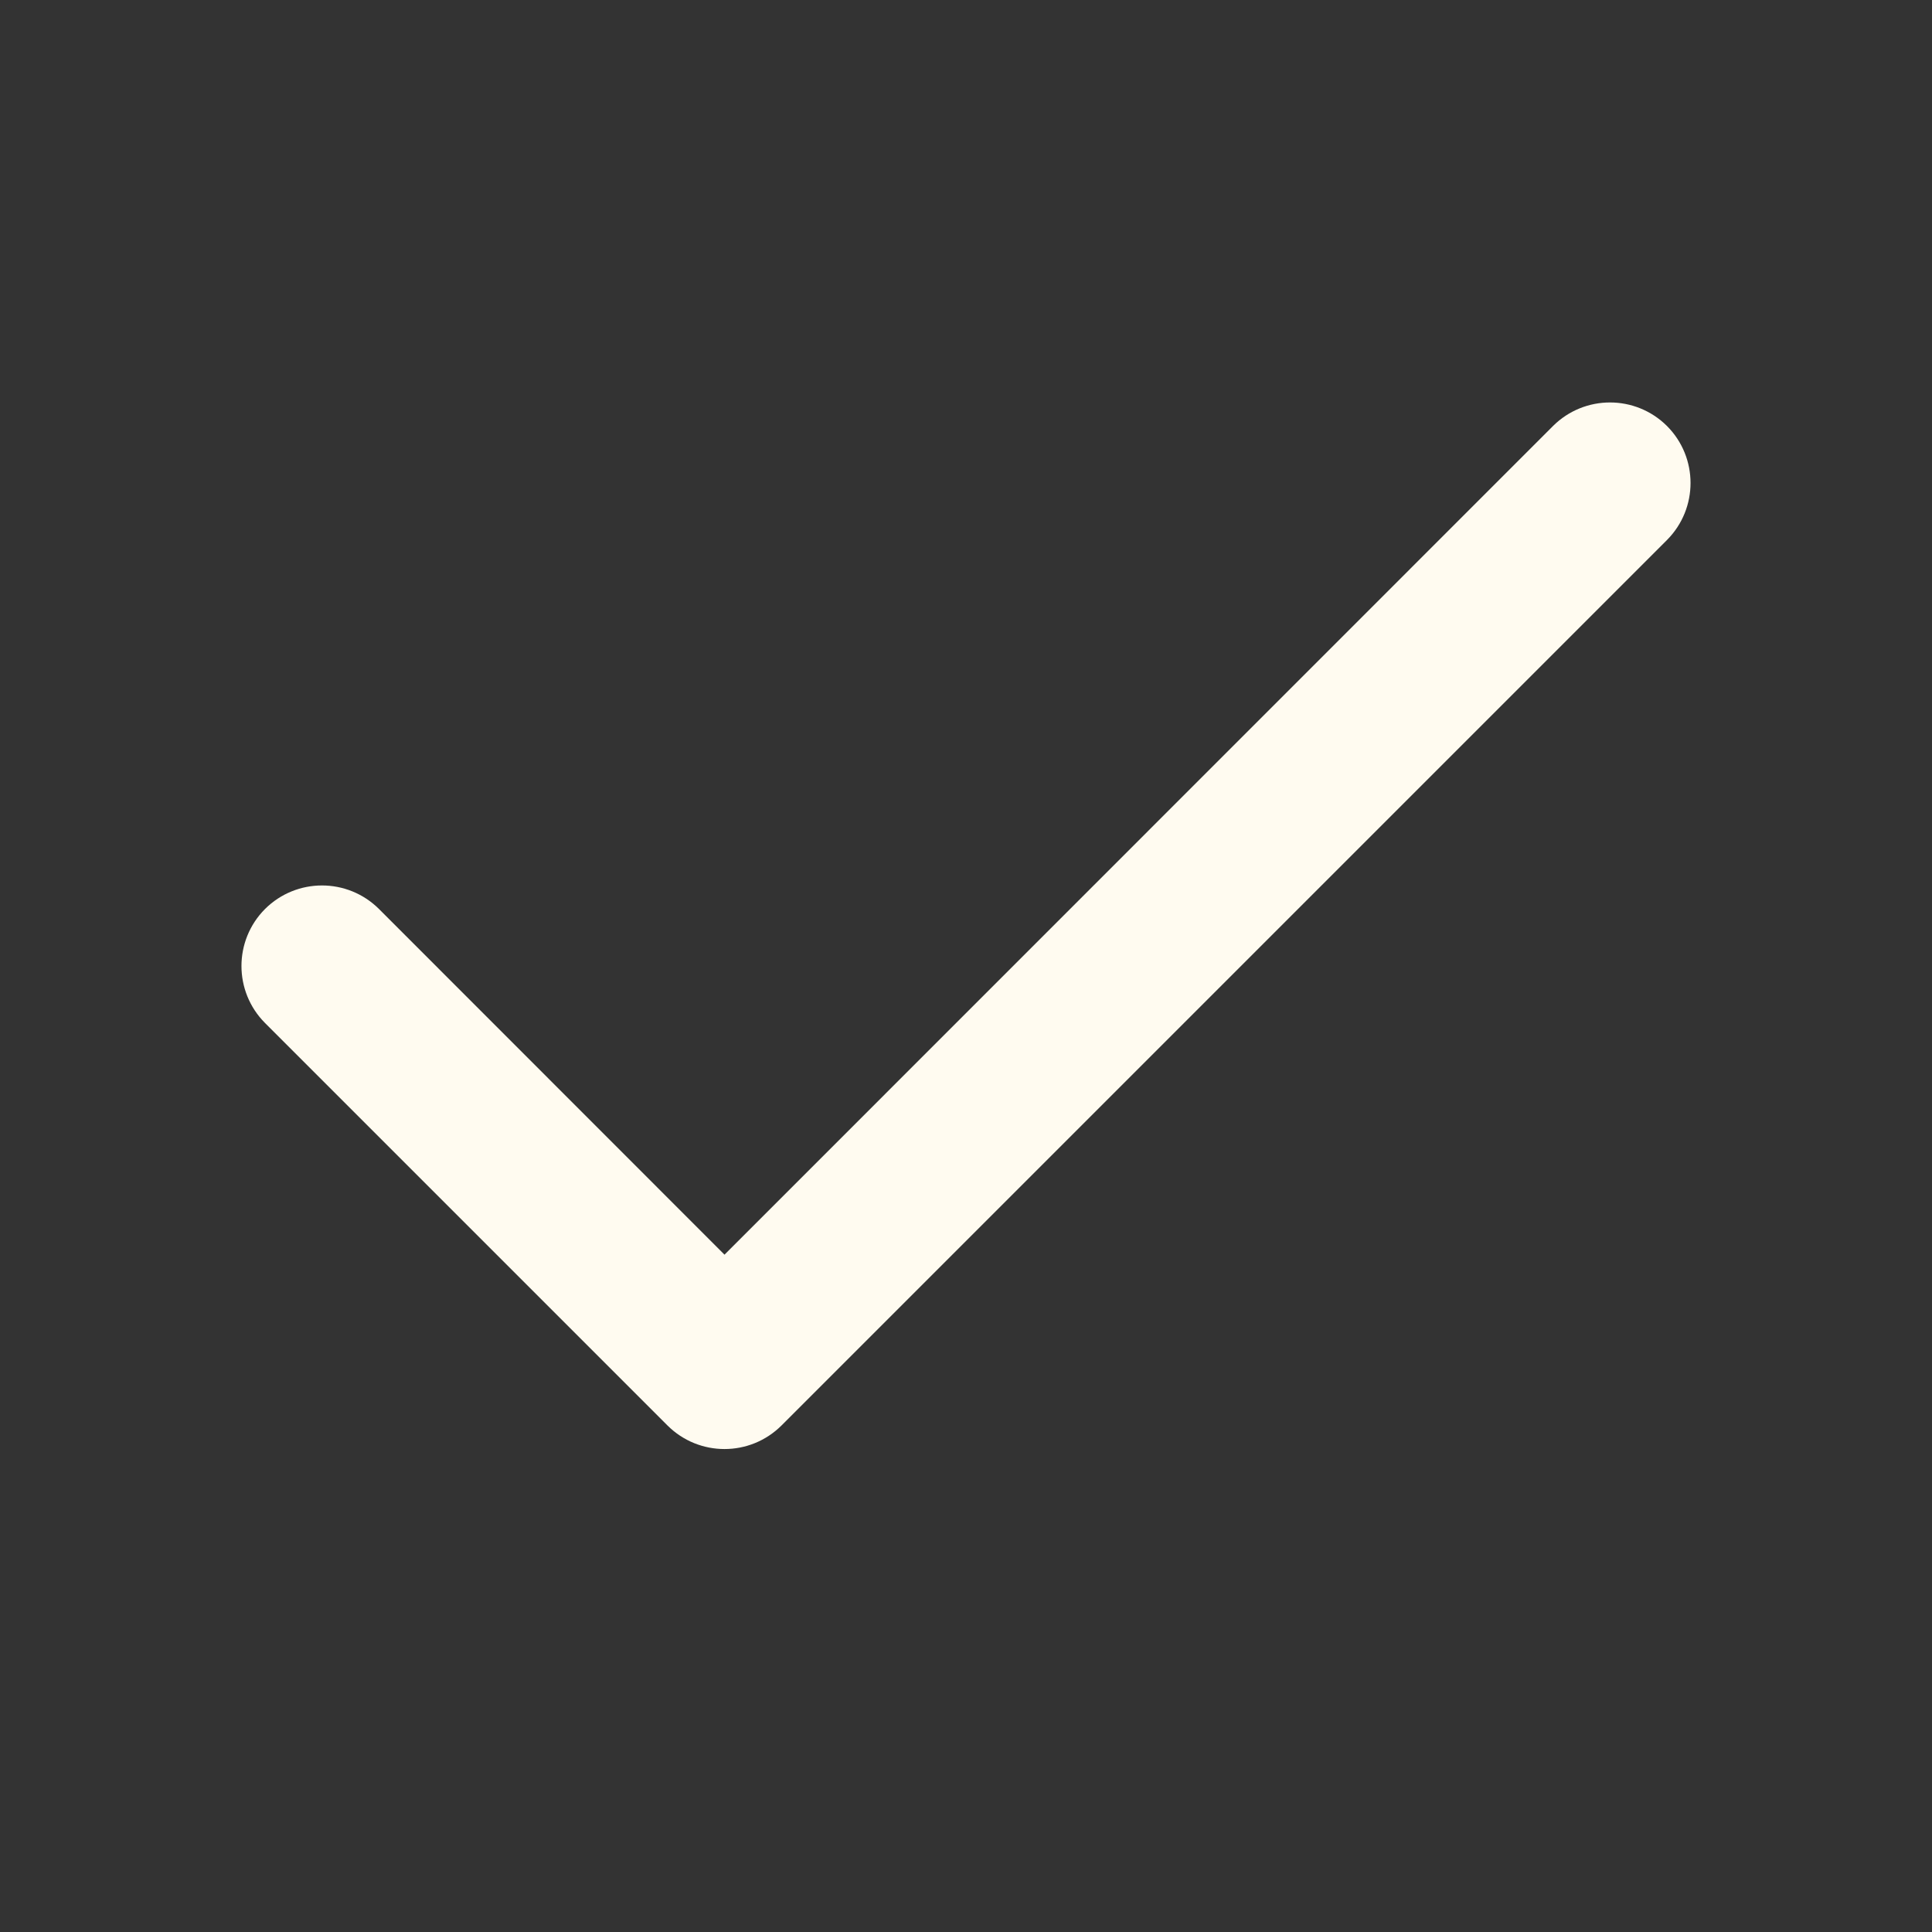 <svg width="12" height="12" viewBox="0 0 12 12" fill="none" xmlns="http://www.w3.org/2000/svg">
<rect x="0" y="0" width="12" height="12" fill="#333333" stroke="none"/>
<path fill-rule="evenodd" clip-rule="evenodd" d="M10.354 2.646C10.549 2.842 10.549 3.158 10.354 3.354L4.854 8.854C4.658 9.049 4.342 9.049 4.146 8.854L1.646 6.354C1.451 6.158 1.451 5.842 1.646 5.646C1.842 5.451 2.158 5.451 2.354 5.646L4.5 7.793L9.646 2.646C9.842 2.451 10.158 2.451 10.354 2.646Z" fill="#FFFBF0"/>
</svg>
